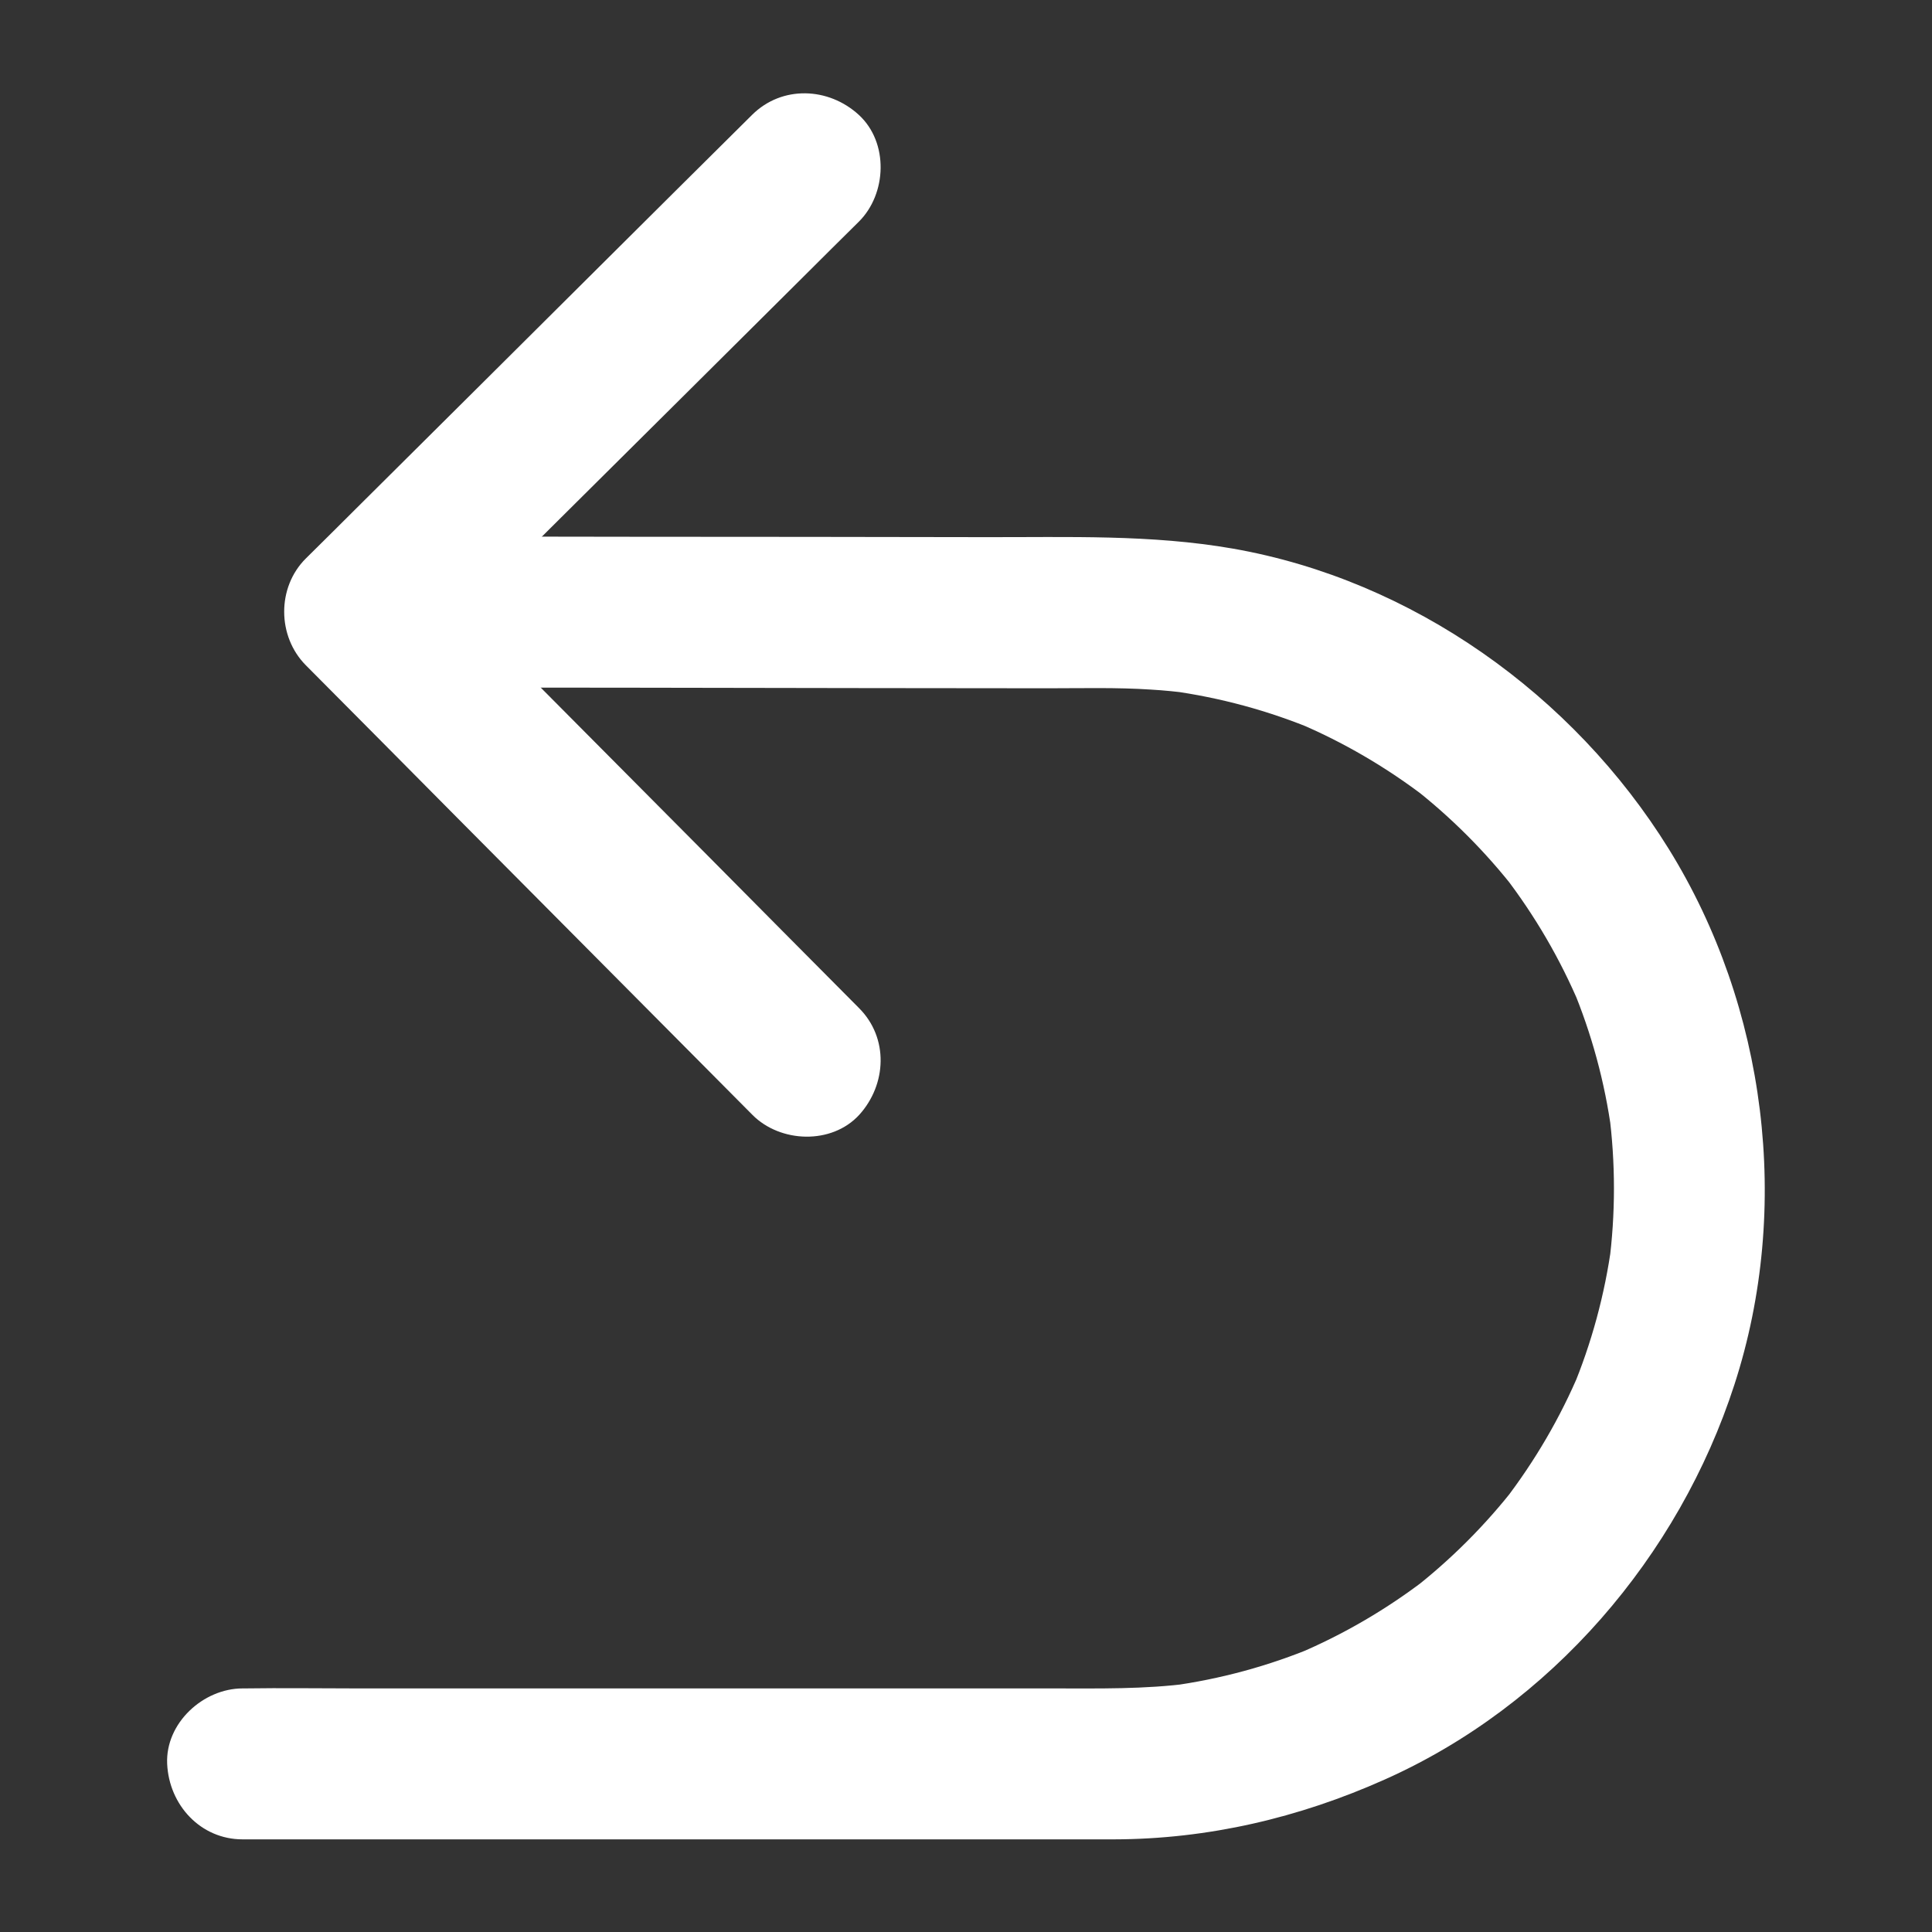 <svg height='100px' width='100px'  fill="#ffffff" xmlns="http://www.w3.org/2000/svg" xmlns:xlink="http://www.w3.org/1999/xlink" version="1.1" x="0px" y="0px" viewBox="0 0 1024 1024" style="enable-background:new 0 0 1024 1024;" xml:space="preserve"><rect x="0" y="0" width="1024" height="1024" fill="#333333" stroke="none"/><g><g><g><path d="M455.3,534.3c-26.7-26.9-53.5-53.8-80.2-80.8c-42.4-42.6-84.7-85.3-127.1-127.9     c-9.8-9.9-19.6-19.7-29.4-29.6c0,18.9,0,37.7,0,56.6c26.8-26.6,53.6-53.2,80.3-79.8c42.4-42.1,84.8-84.2,127.1-126.3     c9.7-9.7,19.5-19.4,29.2-29c14.9-14.8,15.9-42,0-56.6c-16-14.7-40.7-15.8-56.6,0c-26.8,26.6-53.6,53.2-80.3,79.8     C276,182.8,233.7,224.9,191.3,267c-9.7,9.7-19.5,19.4-29.2,29c-15.4,15.3-15.2,41.3,0,56.6c26.7,26.9,53.5,53.8,80.2,80.8     c42.4,42.6,84.7,85.3,127.1,127.9c9.8,9.9,19.6,19.7,29.4,29.6c14.8,14.9,42,15.9,56.6,0C470,574.8,471.1,550.1,455.3,534.3     L455.3,534.3z"></path></g></g><g><g><path d="M191.1,364.3c14.4,0,28.8,0,43.3,0.1c34.2,0,68.3,0.1,102.5,0.1c40.4,0.1,80.8,0.1,121.2,0.2     c32.5,0,65,0.1,97.5,0.1c18.1,0,36.4-0.5,54.5,0.7c6.9,0.4,13.8,1.1,20.7,2c-3.5-0.5-7.1-1-10.6-1.4     c26.4,3.6,52.3,10.6,76.9,20.9c-3.2-1.3-6.4-2.7-9.6-4c24.5,10.3,47.5,23.8,68.5,39.9c-2.7-2.1-5.4-4.2-8.1-6.3     c20.9,16.2,39.6,34.9,55.8,55.8c-2.1-2.7-4.2-5.4-6.3-8.1c16.2,21.1,29.6,44.1,39.9,68.5c-1.3-3.2-2.7-6.4-4-9.6     c10.3,24.6,17.3,50.4,20.9,76.9c-0.5-3.5-1-7.1-1.4-10.6c3.5,26.8,3.5,53.9,0,80.7c0.5-3.5,1-7.1,1.4-10.6     c-3.6,26.4-10.6,52.3-20.9,76.9c1.3-3.2,2.7-6.4,4-9.6c-10.3,24.5-23.8,47.5-39.9,68.5c2.1-2.7,4.2-5.4,6.3-8.1     c-16.2,20.9-34.9,39.6-55.8,55.8c2.7-2.1,5.4-4.2,8.1-6.3c-21.1,16.2-44.1,29.6-68.5,39.9c3.2-1.3,6.4-2.7,9.6-4     c-24.6,10.3-50.4,17.3-76.9,20.9c3.5-0.5,7.1-1,10.6-1.4c-24.1,3.2-48.4,2.7-72.6,2.7c-35.8,0-71.6,0-107.4,0     c-46.1,0-92.3,0-138.4,0c-40.9,0-81.8,0-122.7,0c-20.1,0-40.1-0.3-60.2,0c-0.3,0-0.6,0-0.9,0c-20.9,0-41,18.4-40,40     c1,21.7,17.6,40,40,40c30.2,0,60.5,0,90.7,0c62.5,0,124.9,0,187.4,0c52.2,0,104.4,0,156.7,0c9,0,18,0,27,0     c49.9-0.1,98.1-11.4,143.5-31.7c88-39.2,155.9-118.2,185.4-209.4c30.4-93.7,17-200.2-34.8-283.8     c-50.6-81.7-135.8-142.5-230.9-159.2c-43.5-7.6-87.5-6-131.5-6.1c-61.7-0.1-123.5-0.2-185.2-0.2c-46.2-0.1-92.3-0.1-138.5-0.2     c-2.4,0-4.9,0-7.3,0c-20.9,0-41,18.4-40,40C152.1,346,168.7,364.3,191.1,364.3L191.1,364.3z"></path></g></g></g></svg>